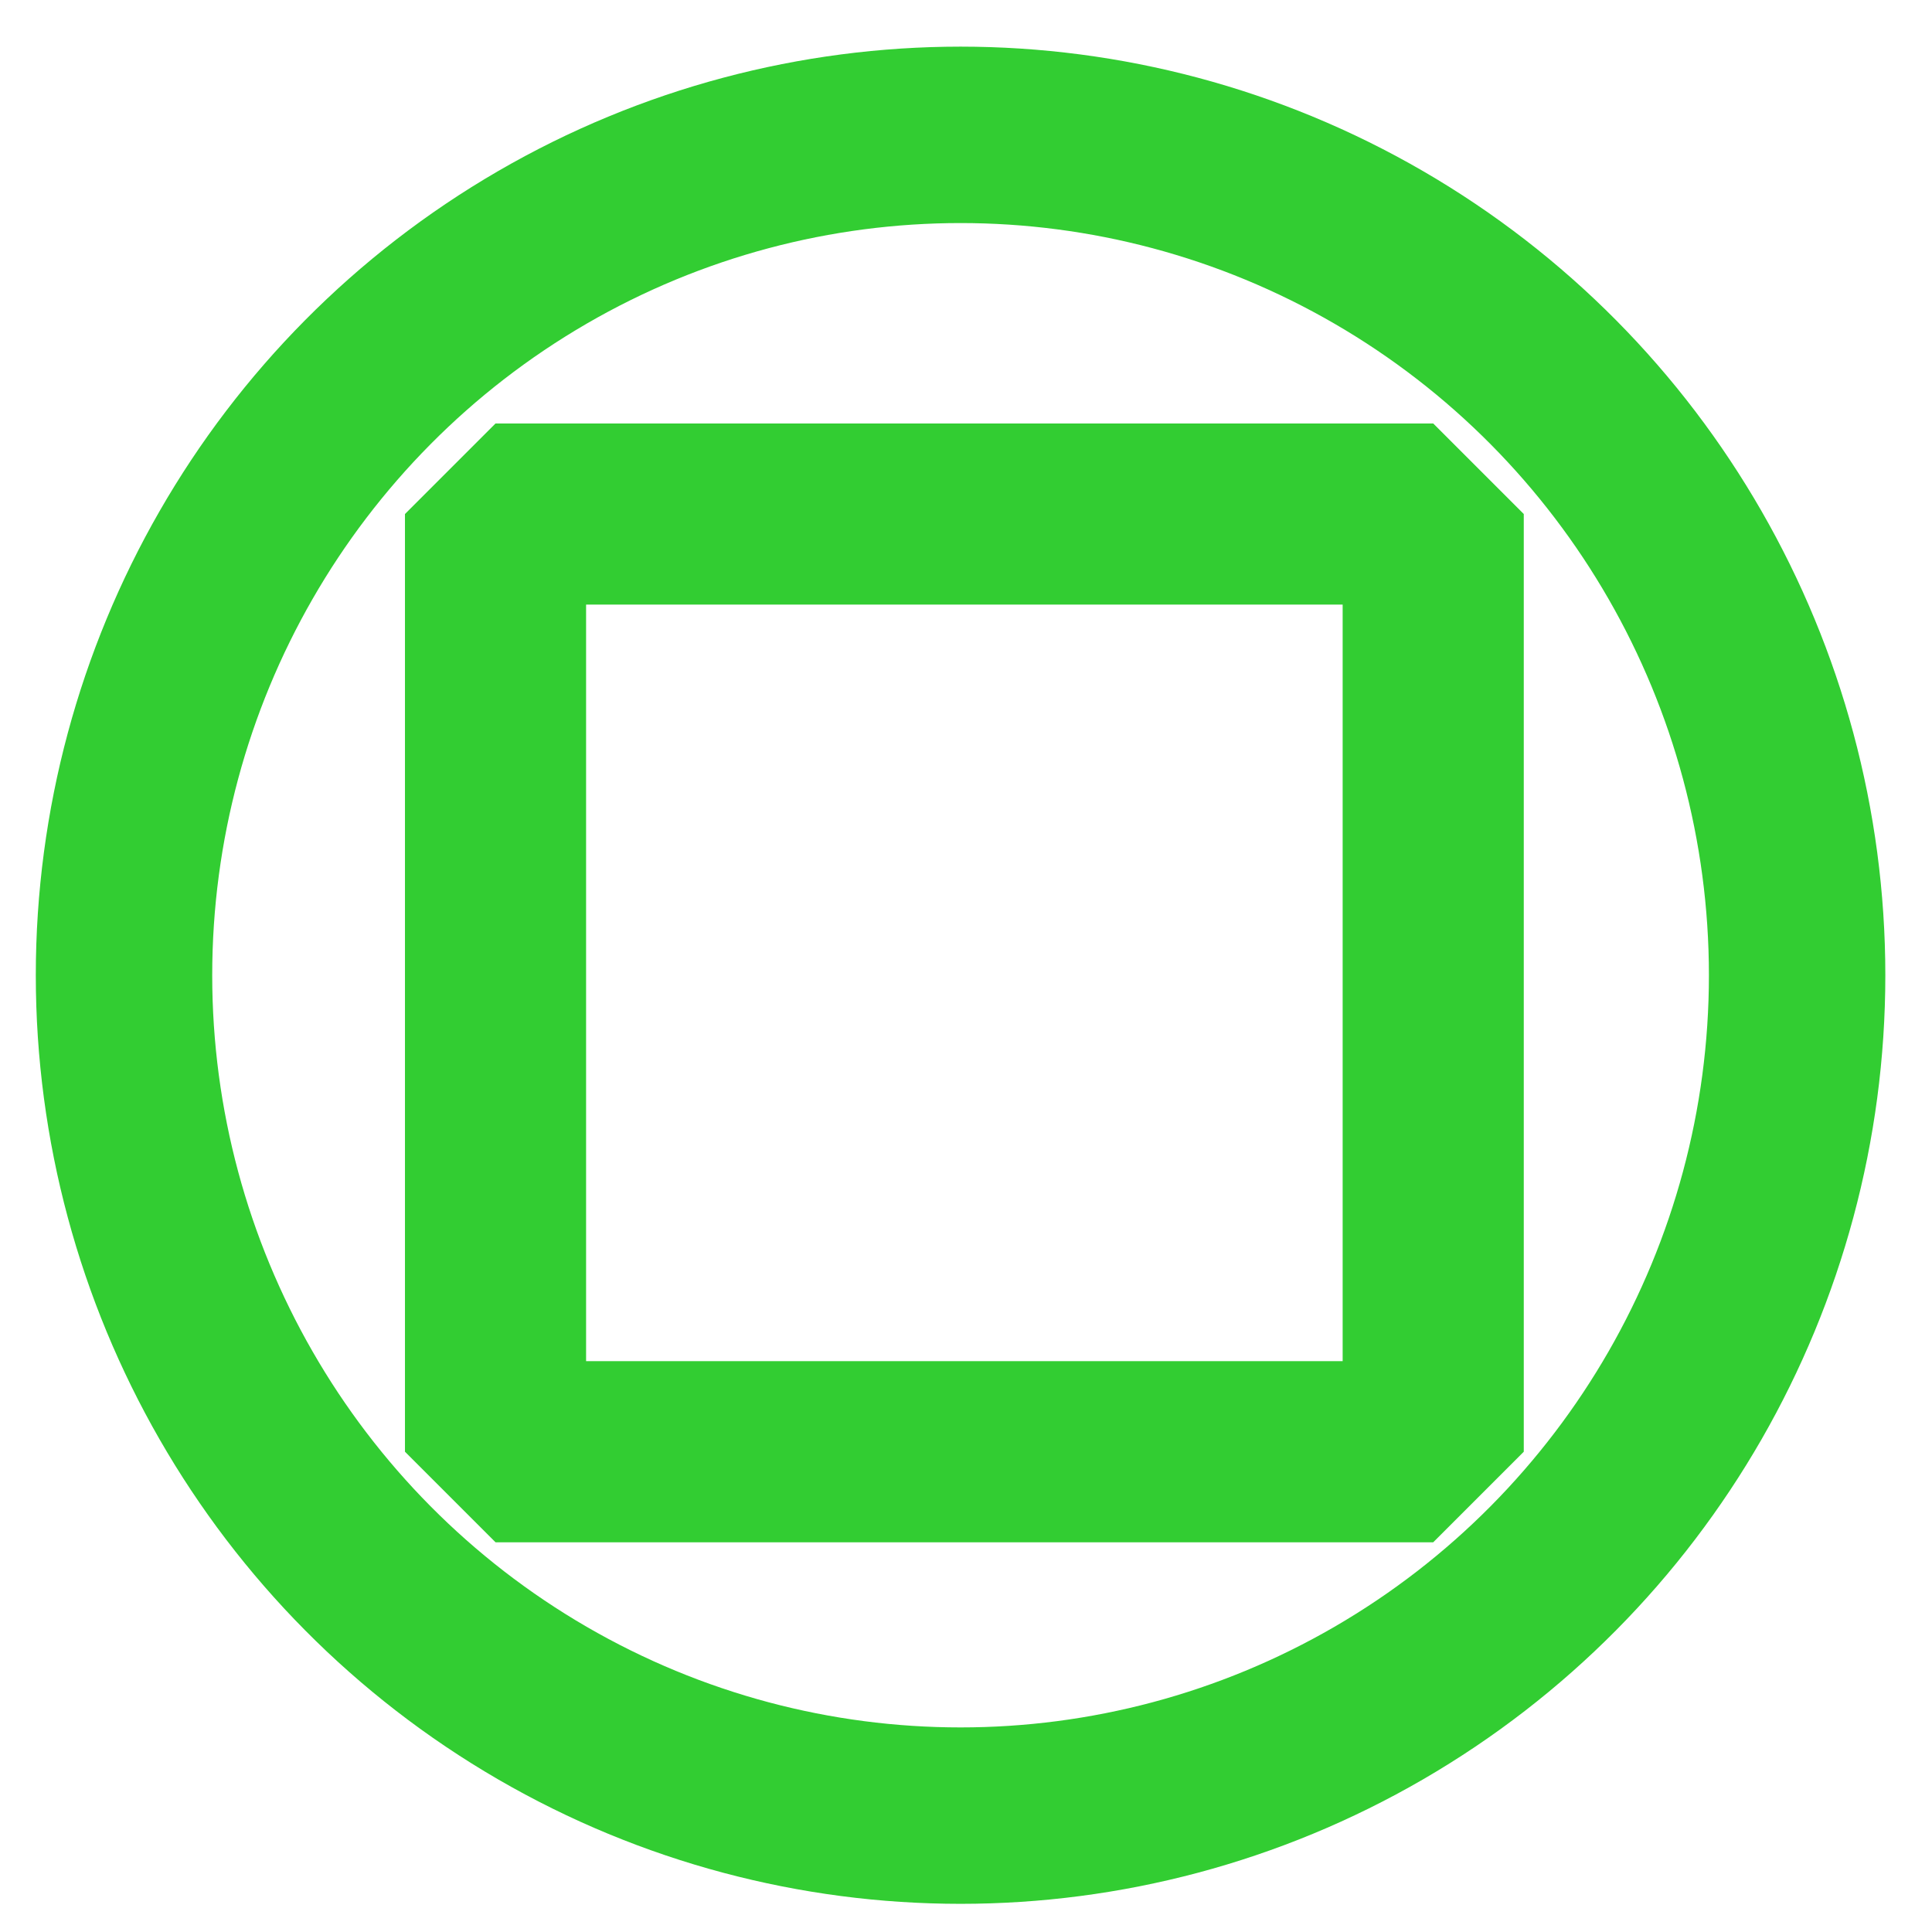 <?xml version="1.0" encoding="UTF-8" standalone="no"?>
<!-- Created with Inkscape (http://www.inkscape.org/) -->

<svg
   xmlns:osb="http://www.openswatchbook.org/uri/2009/osb"
   xmlns:dc="http://purl.org/dc/elements/1.1/"
   xmlns:cc="http://creativecommons.org/ns#"
   xmlns:rdf="http://www.w3.org/1999/02/22-rdf-syntax-ns#"
   xmlns:svg="http://www.w3.org/2000/svg"
   xmlns="http://www.w3.org/2000/svg"
   xmlns:sodipodi="http://sodipodi.sourceforge.net/DTD/sodipodi-0.dtd"
   xmlns:inkscape="http://www.inkscape.org/namespaces/inkscape"
   width="64"
   height="64"
   viewBox="0 0 64 64"
   id="svg2"
   version="1.1"
   inkscape:version="0.91 r13725"
   sodipodi:docname="wefem_tree_geometrygroup_v10.svg">
  <defs
     id="defs4">
    <linearGradient
       id="linearGradient5250"
       osb:paint="solid">
      <stop
         style="stop-color:#3232ff;stop-opacity:1;"
         offset="0"
         id="stop5252" />
    </linearGradient>
  </defs>
  <sodipodi:namedview
     id="base"
     pagecolor="#ffffff"
     bordercolor="#666666"
     borderopacity="1.0"
     inkscape:pageopacity="0.0"
     inkscape:pageshadow="2"
     inkscape:zoom="5.6"
     inkscape:cx="46.271241"
     inkscape:cy="43.253981"
     inkscape:document-units="px"
     inkscape:current-layer="layer1"
     showgrid="false"
     units="px"
     showborder="true"
     inkscape:window-width="1097"
     inkscape:window-height="692"
     inkscape:window-x="743"
     inkscape:window-y="158"
     inkscape:window-maximized="0" />
  <g
     inkscape:label="Layer 1"
     inkscape:groupmode="layer"
     id="layer1"
     transform="translate(0,-988.362)">
    <ellipse
       style="fill:none;fill-opacity:1;stroke:#32cd32;stroke-width:5.844;stroke-linecap:round;stroke-linejoin:miter;stroke-miterlimit:0;stroke-dasharray:none;stroke-dashoffset:0;stroke-opacity:1"
       id="path5256"
       cx="31.82"
       cy="1020.668"
       rx="27.712"
       ry="27.839" />
    <rect
       style="fill:none;fill-opacity:1;stroke:#32cd32;stroke-width:6;stroke-linecap:round;stroke-linejoin:miter;stroke-miterlimit:0;stroke-dasharray:none;stroke-dashoffset:0;stroke-opacity:1"
       id="rect5258"
       width="31.062"
       height="31.062"
       x="16.415"
       y="1005.39" />
  </g>
</svg>
